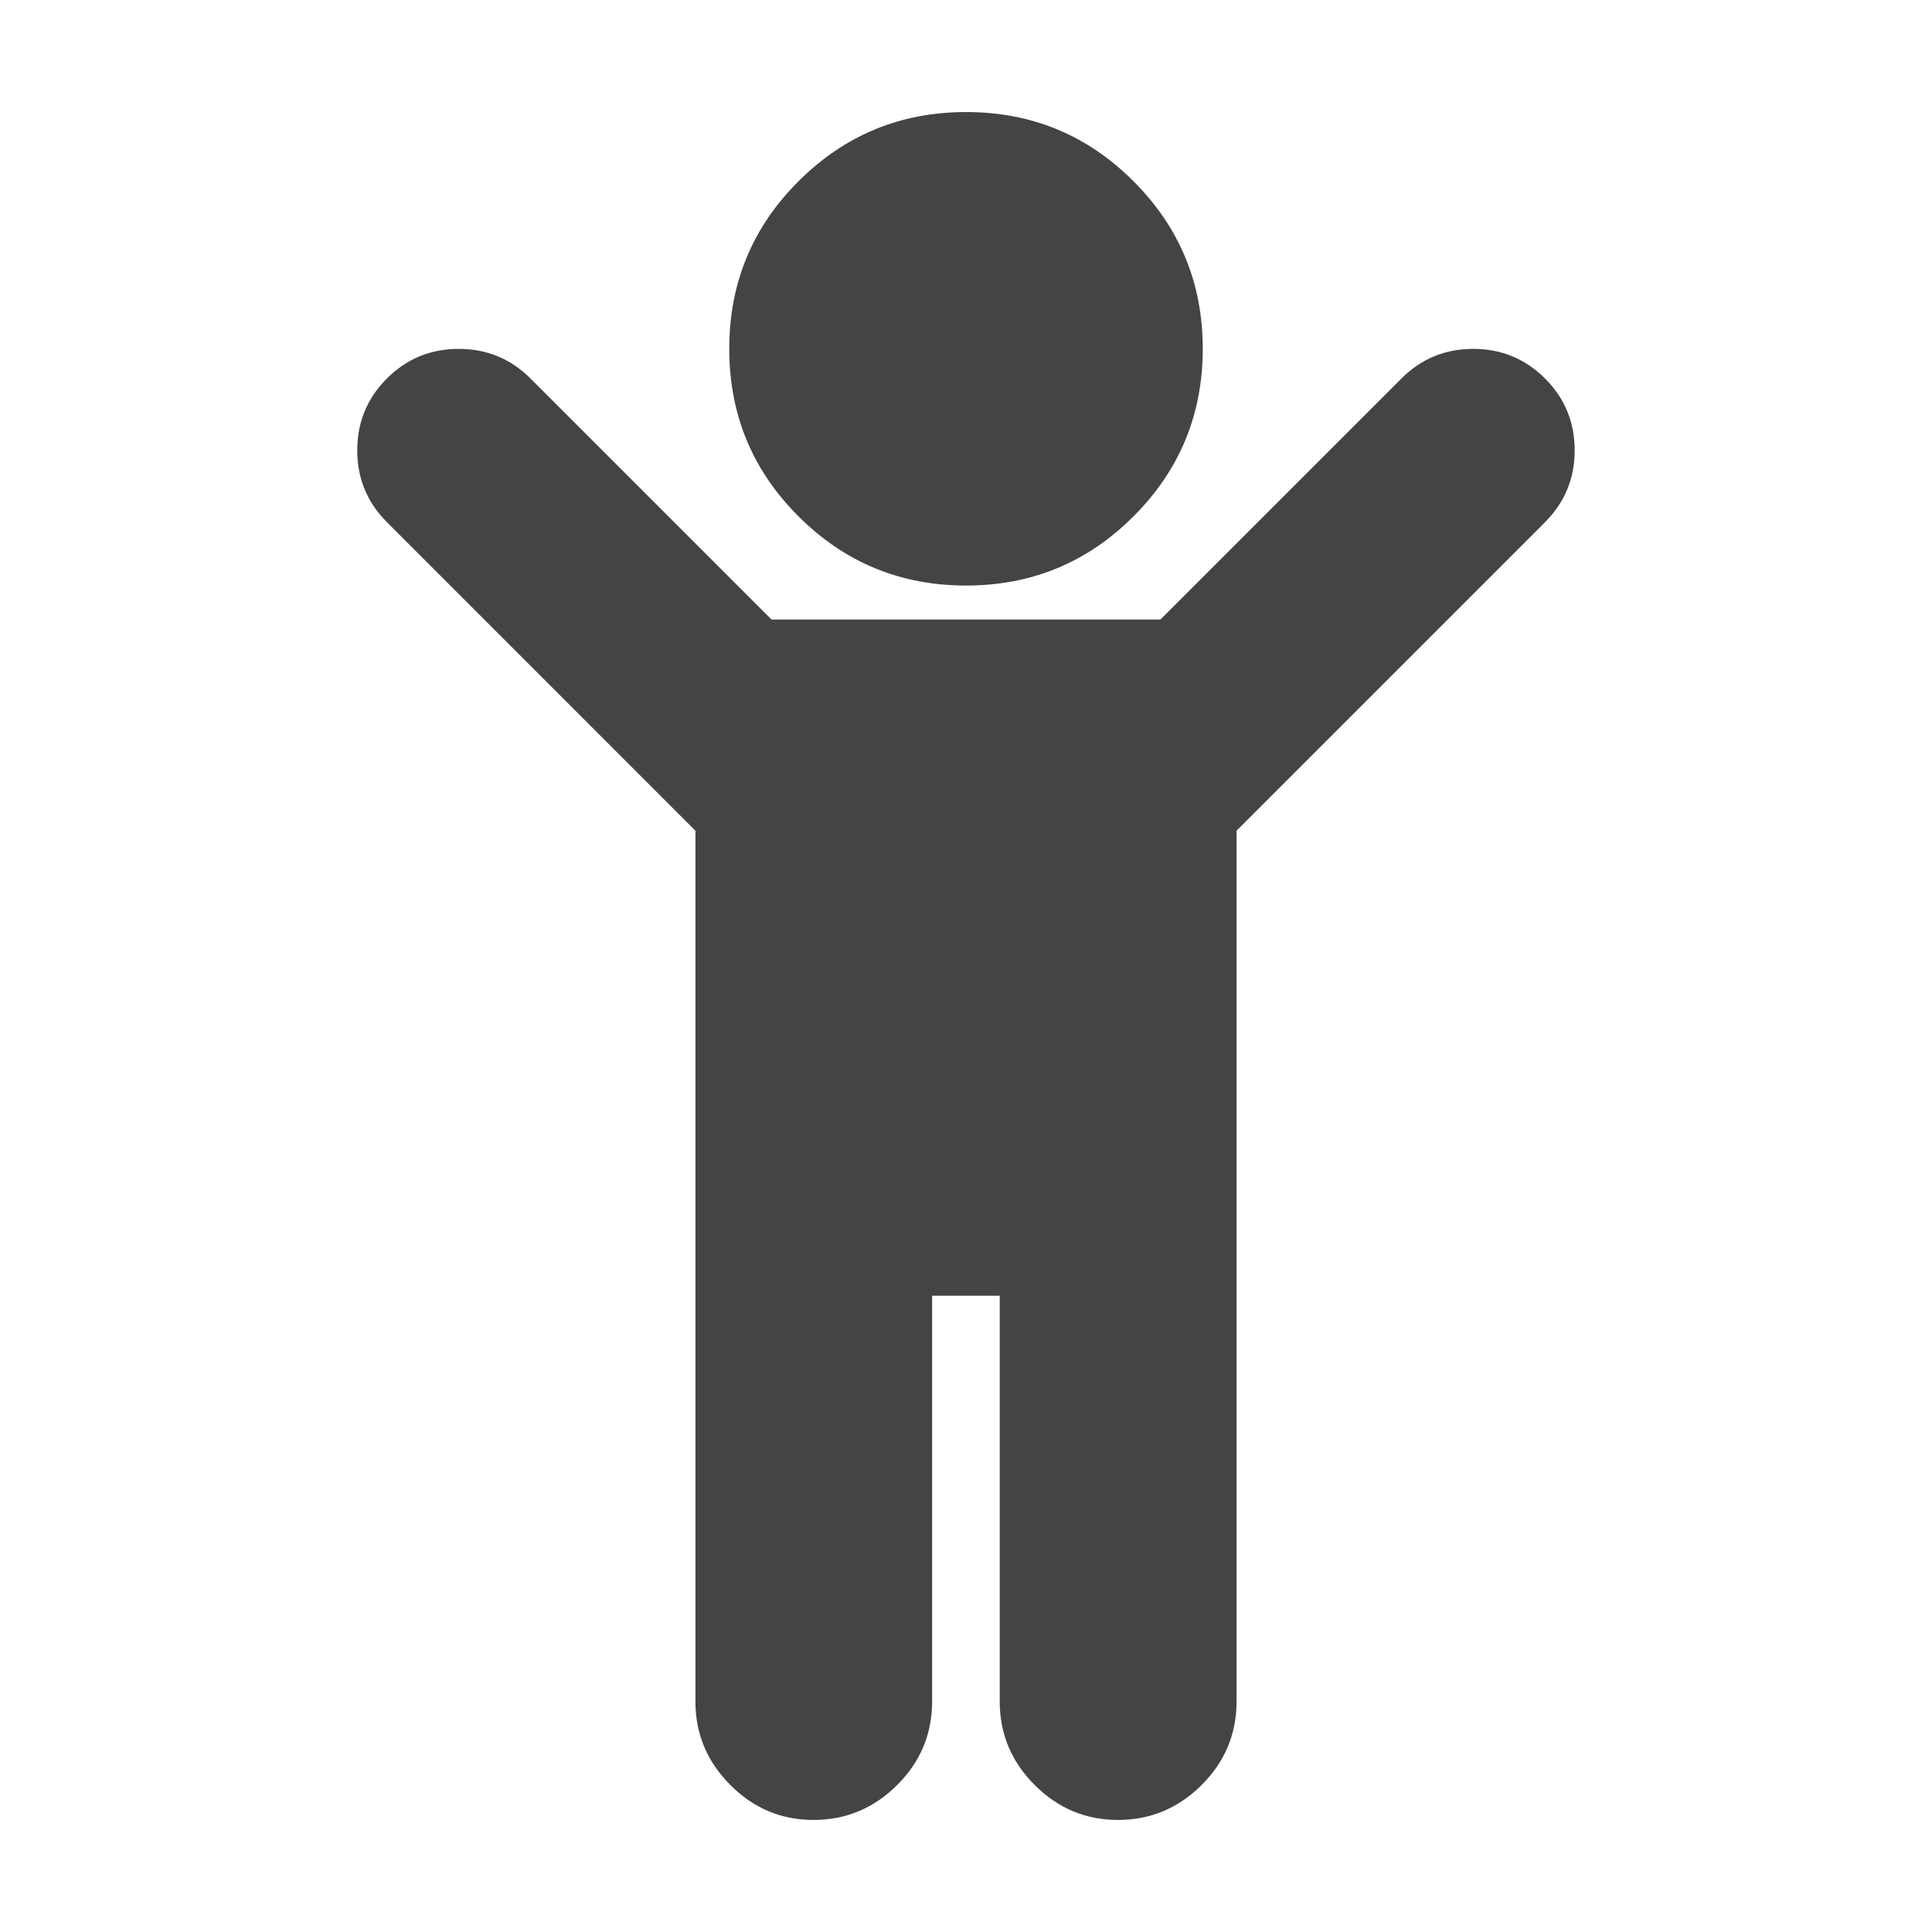 <?xml version="1.0" encoding="UTF-8" standalone="no"?>
<!-- Generated by IcoMoon.io -->

<svg
   xmlns:dc="http://purl.org/dc/elements/1.1/"
   xmlns:cc="http://creativecommons.org/ns#"
   xmlns:rdf="http://www.w3.org/1999/02/22-rdf-syntax-ns#"
   xmlns:svg="http://www.w3.org/2000/svg"
   xmlns="http://www.w3.org/2000/svg"
   xmlns:sodipodi="http://sodipodi.sourceforge.net/DTD/sodipodi-0.dtd"
   xmlns:inkscape="http://www.inkscape.org/namespaces/inkscape"
   version="1.1"
   width="24"
   height="24"
   viewBox="0 0 24 24"
   id="svg3105"
   inkscape:version="0.48.5 r10040"
   sodipodi:docname="child.svg">
  <defs
     id="defs3111" />
  <sodipodi:namedview
     pagecolor="#ffffff"
     bordercolor="#666666"
     borderopacity="1"
     objecttolerance="10"
     gridtolerance="10"
     guidetolerance="10"
     inkscape:pageopacity="0"
     inkscape:pageshadow="2"
     inkscape:window-width="657"
     inkscape:window-height="480"
     id="namedview3109"
     showgrid="false"
     inkscape:zoom="8.4285714"
     inkscape:cx="11.008475"
     inkscape:cy="14"
     inkscape:window-x="0"
     inkscape:window-y="27"
     inkscape:window-maximized="0"
     inkscape:current-layer="svg3105" />
  <path
     d="m 19.194,6.486 -3.833,3.833 v 10.818 q 0,0.604 -0.434,1.037 -0.434,0.433 -1.037,0.434 -0.603,8.41e-4 -1.037,-0.434 -0.434,-0.434 -0.434,-1.037 v -5.041 h -0.84 v 5.041 q 0,0.604 -0.434,1.037 -0.434,0.433 -1.037,0.434 Q 9.506,22.609 9.073,22.174 8.639,21.74 8.639,21.138 V 10.32 L 4.806,6.486 Q 4.438,6.118 4.438,5.594 q 0,-0.524 0.368,-0.892 0.368,-0.368 0.892,-0.368 0.524,0 0.892,0.368 l 2.994,2.994 h 4.831 l 2.994,-2.994 q 0.368,-0.368 0.892,-0.368 0.524,0 0.892,0.368 0.368,0.368 0.368,0.892 0,0.524 -0.368,0.892 z M 14.941,4.333 q 0,1.221 -0.86,2.081 Q 13.222,7.274 12,7.274 10.778,7.273 9.919,6.414 9.059,5.555 9.059,4.333 q 0,-1.223 0.86,-2.081 Q 10.778,1.393 12,1.392 q 1.222,-8.402e-4 2.081,0.86 0.86,0.86 0.86,2.081 z"
     id="path3107"
     inkscape:connector-curvature="0"
     style="fill:#444444" />
</svg>
